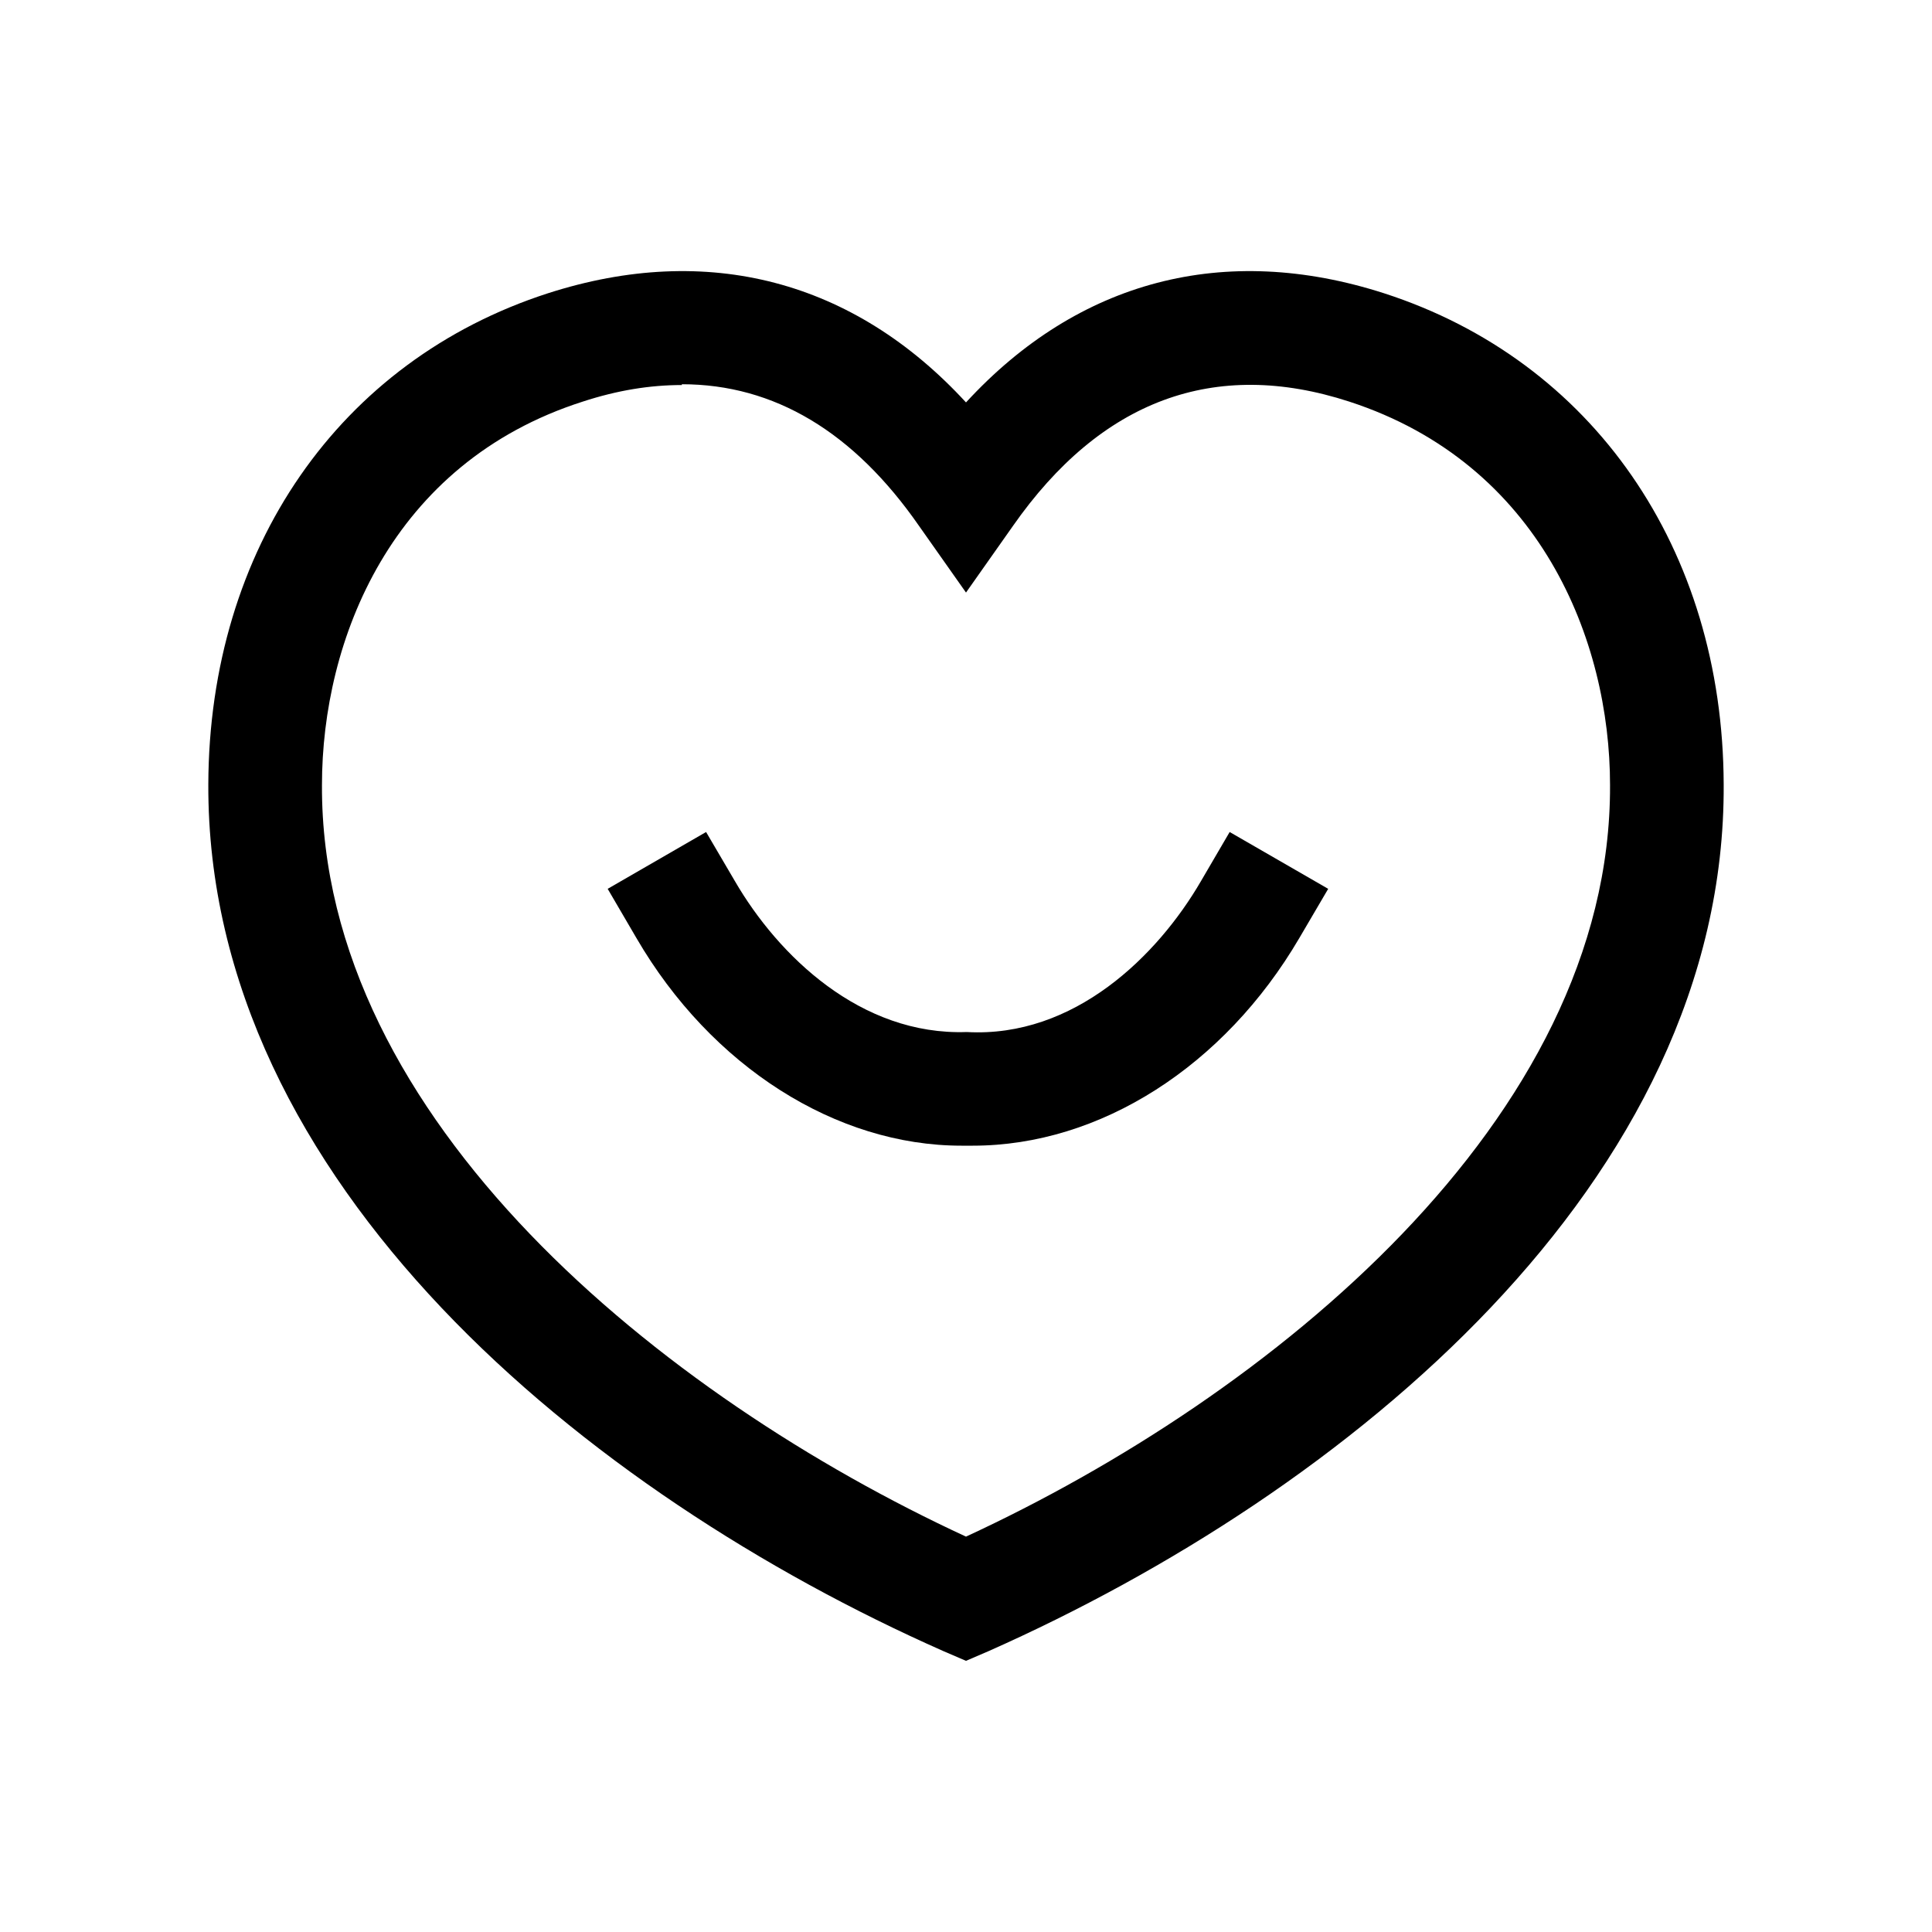 <svg width="25" height="25" viewBox="0 0 17 16" fill="none" xmlns="http://www.w3.org/2000/svg">
<path d="M8.46 9.581H8.56C9.68 9.581 10.773 8.881 11.433 7.754L11.687 7.321L10.82 6.821L10.567 7.254C10.187 7.908 9.453 8.634 8.507 8.581C7.573 8.614 6.847 7.908 6.467 7.254L6.213 6.821L5.347 7.321L5.6 7.754C6.26 8.888 7.36 9.581 8.46 9.581Z" fill="black"/>
<path fill-rule="evenodd" clip-rule="evenodd" d="M8.3 14.028L8.5 14.114L8.7 14.028C11.84 12.634 15.187 9.901 15.167 6.401C15.16 4.328 14.013 2.674 12.18 2.081C10.773 1.628 9.487 1.968 8.5 3.041C7.513 1.968 6.227 1.628 4.82 2.081C2.987 2.674 1.84 4.328 1.833 6.401C1.82 9.908 5.167 12.641 8.3 14.028ZM5.127 3.034C5.433 2.934 5.72 2.888 6 2.888V2.881C6.813 2.881 7.513 3.301 8.087 4.128L8.5 4.714L8.913 4.128C9.687 3.021 10.687 2.648 11.873 3.034C13.553 3.581 14.167 5.134 14.167 6.408C14.18 9.354 11.167 11.788 8.5 13.021C5.833 11.788 2.82 9.354 2.833 6.408C2.833 5.134 3.44 3.574 5.127 3.034Z" fill="black"/>
</svg>
